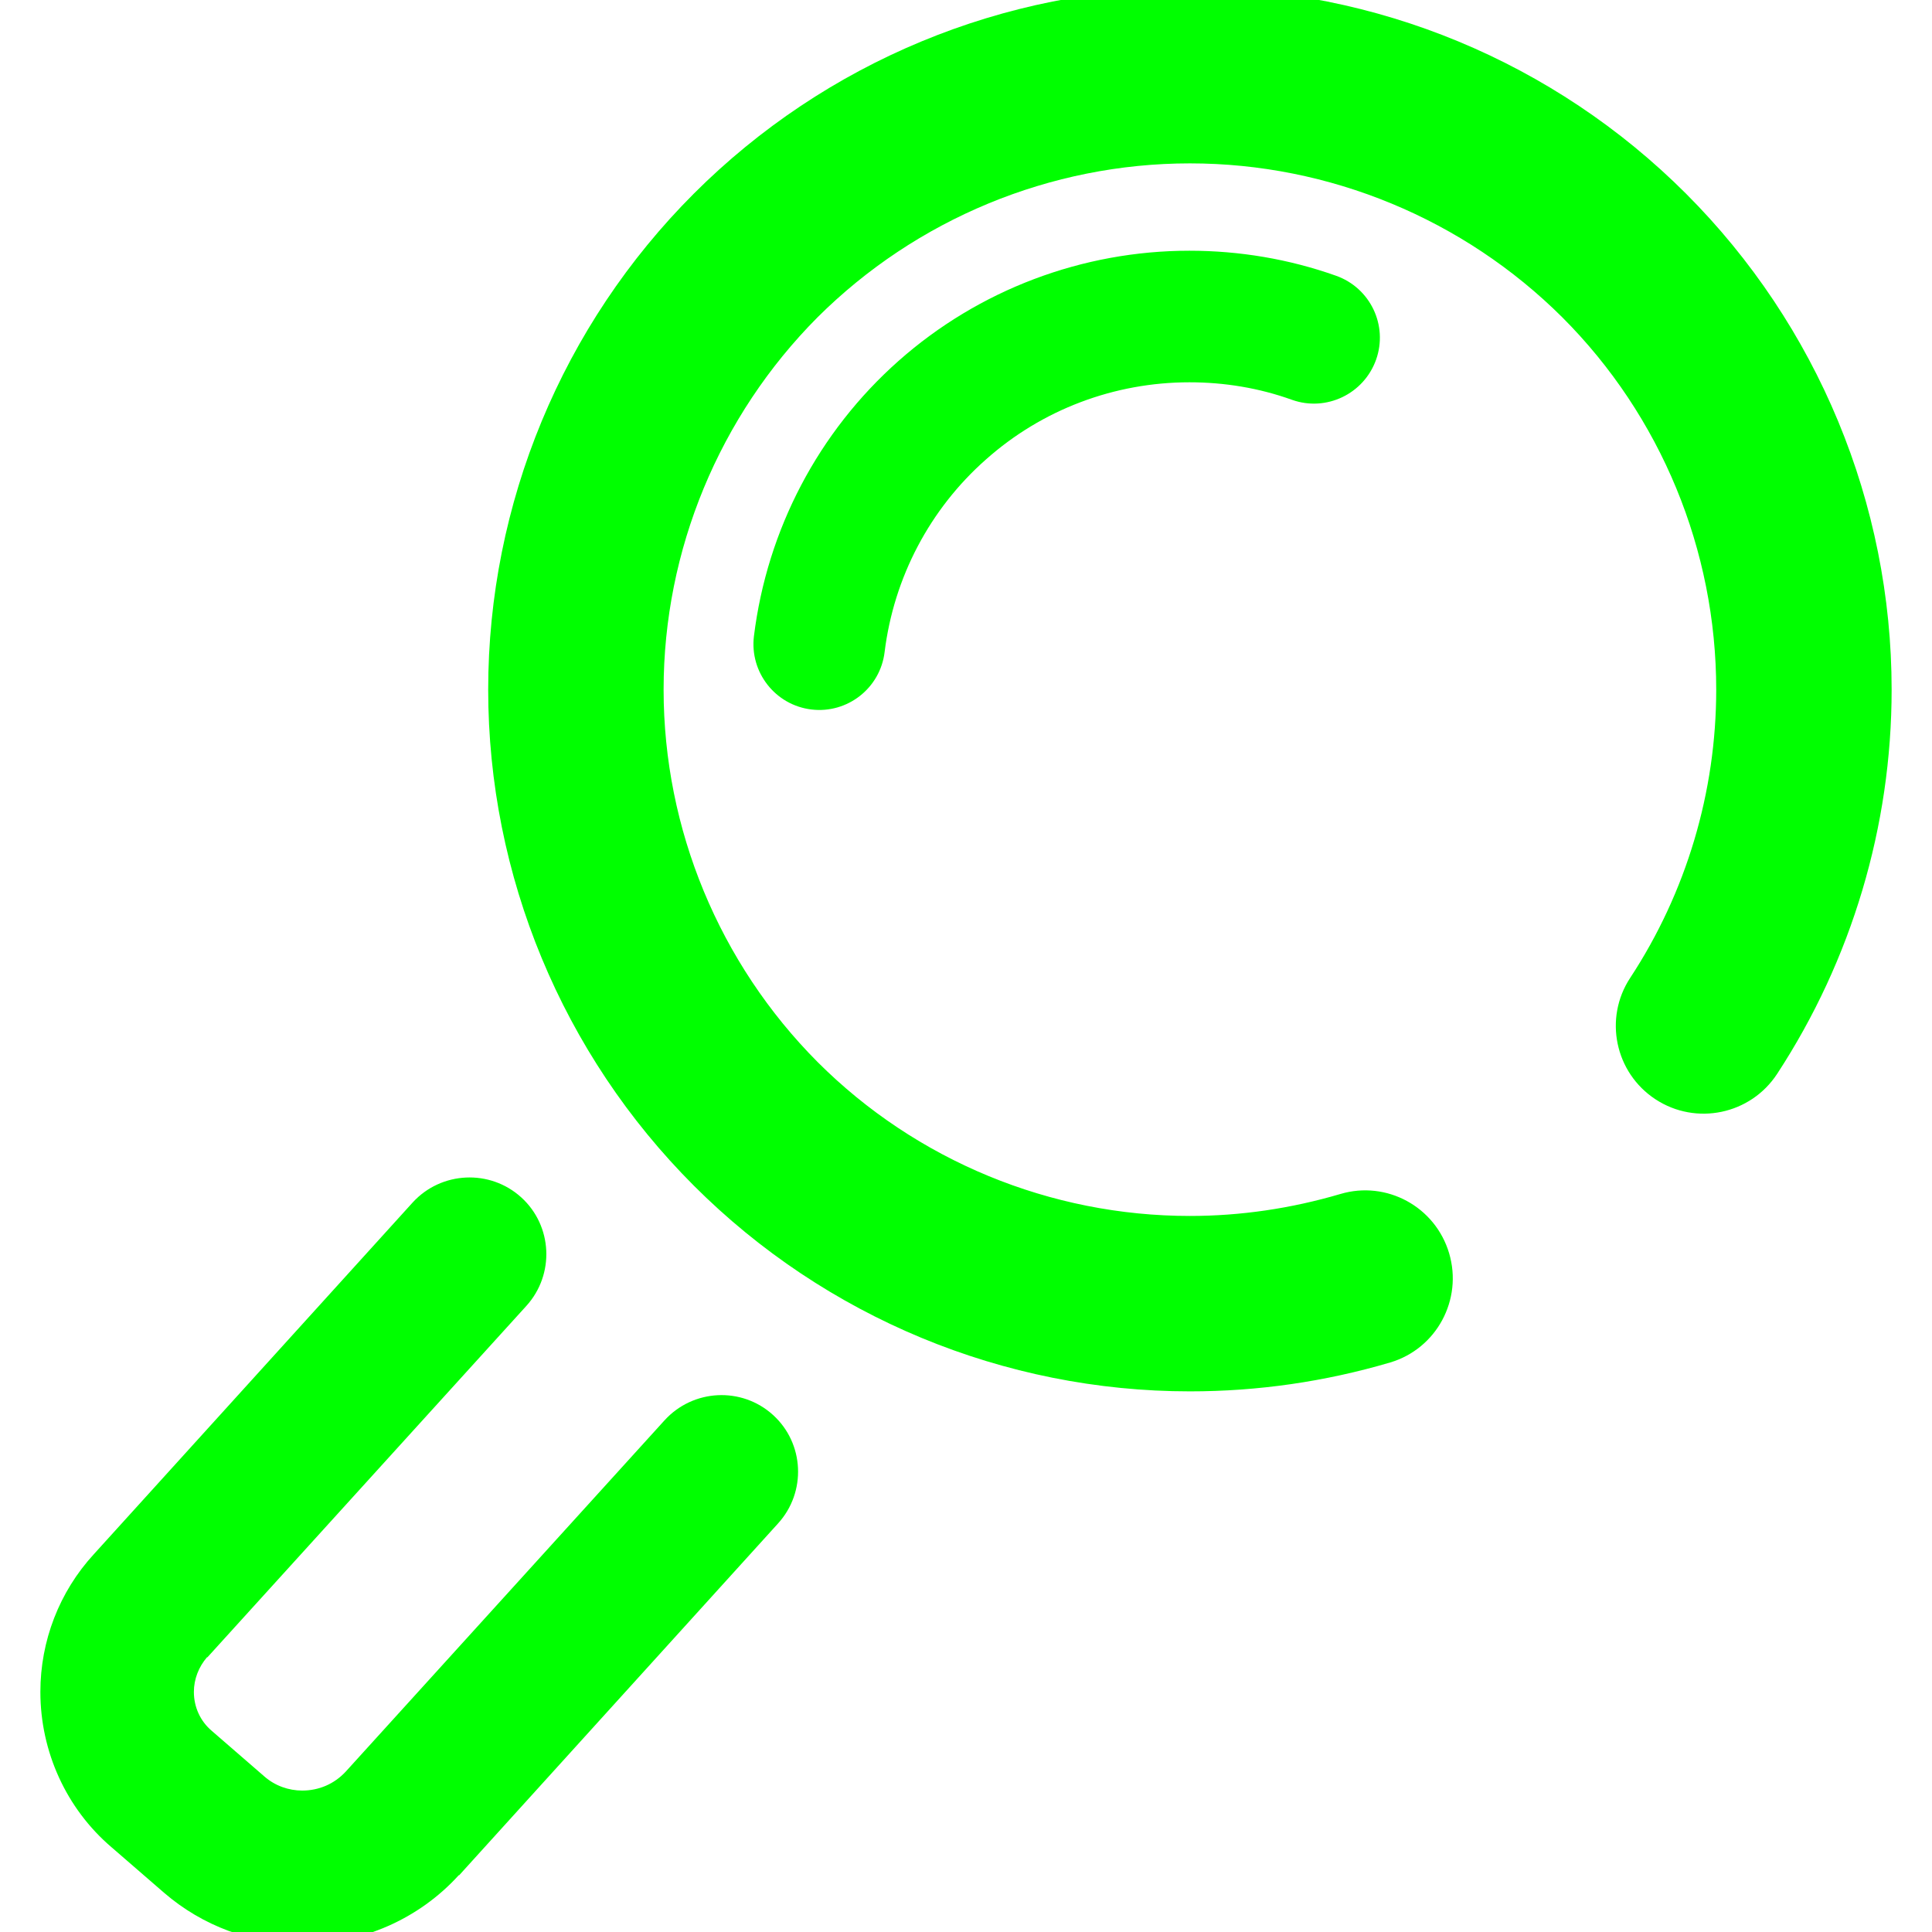 <?xml version="1.0" encoding="UTF-8" standalone="no"?><!-- Generator: Gravit.io --><svg xmlns="http://www.w3.org/2000/svg" xmlns:xlink="http://www.w3.org/1999/xlink" style="isolation:isolate" viewBox="0 0 48 48" width="48pt" height="48pt"><linearGradient id="_lgradient_17" x1="0.016" y1="0.582" x2="0.931" y2="0.173" gradientTransform="matrix(45.994,0,0,48.6,1.003,-0.3)" gradientUnits="userSpaceOnUse"><stop offset="0%" stop-opacity="1" style="stop-color:rgb(0,255,0)"/><stop offset="50%" stop-opacity="1" style="stop-color:rgb(0,255,0)"/><stop offset="97.5%" stop-opacity="1" style="stop-color:rgb(0,255,0)"/></linearGradient><path d=" M 33.3 29.665 L 33.3 29.665 C 34.449 29.322 35.66 29.981 36.003 31.136 L 36.003 31.136 C 36.346 32.291 35.691 33.506 34.543 33.849 L 34.543 33.849 C 32.919 34.328 31.252 34.568 29.563 34.568 C 24.943 34.568 20.508 32.727 17.239 29.458 C 13.97 26.189 12.129 21.754 12.129 17.134 C 12.129 12.514 13.97 8.079 17.239 4.81 C 20.508 1.541 24.943 -0.3 29.563 -0.3 C 34.183 -0.3 38.618 1.541 41.887 4.81 C 45.156 8.079 46.997 12.514 46.997 17.134 C 46.997 20.523 46.006 23.846 44.153 26.679 L 44.153 26.679 C 43.492 27.69 42.137 27.973 41.129 27.311 L 41.129 27.311 C 40.122 26.65 39.841 25.297 40.503 24.293 L 40.503 24.293 C 41.898 22.168 42.639 19.673 42.639 17.134 C 42.639 13.669 41.266 10.335 38.814 7.883 C 36.362 5.442 33.028 4.059 29.563 4.059 C 26.098 4.059 22.764 5.442 20.312 7.883 C 17.871 10.335 16.487 13.669 16.487 17.134 C 16.487 20.599 17.871 23.933 20.312 26.385 C 22.764 28.837 26.098 30.21 29.563 30.21 C 30.827 30.21 32.08 30.024 33.3 29.665 L 33.3 29.665 Z  M 21.978 16.199 L 21.978 16.199 C 21.87 17.096 21.055 17.735 20.159 17.627 L 20.159 17.627 C 19.263 17.519 18.623 16.703 18.731 15.807 L 18.731 15.807 C 19.058 13.159 20.333 10.73 22.327 8.964 C 24.321 7.199 26.893 6.229 29.551 6.229 C 30.793 6.229 32.025 6.436 33.191 6.85 L 33.191 6.85 C 34.045 7.151 34.491 8.086 34.188 8.937 L 34.188 8.937 C 33.884 9.788 32.949 10.235 32.101 9.934 L 32.101 9.934 C 31.284 9.64 30.423 9.498 29.551 9.498 C 27.688 9.498 25.89 10.174 24.495 11.416 C 23.101 12.647 22.207 14.347 21.978 16.199 L 21.978 16.199 Z  M 13.076 32.446 L 13.076 32.446 C 13.786 31.664 13.729 30.456 12.951 29.749 L 12.951 29.749 C 12.172 29.042 10.964 29.099 10.254 29.874 L 10.254 29.874 L 2.332 38.613 C 1.471 39.55 1.003 40.771 1.003 42.035 C 1.003 43.517 1.646 44.933 2.768 45.892 L 4.076 47.025 C 4.076 47.025 4.076 47.025 4.076 47.025 C 5.035 47.853 6.255 48.3 7.508 48.3 C 8.99 48.3 10.406 47.679 11.398 46.589 C 11.398 46.589 11.398 46.589 11.409 46.589 L 19.33 37.85 L 19.33 37.85 C 20.04 37.069 19.984 35.86 19.205 35.154 L 19.205 35.154 C 18.426 34.447 17.218 34.508 16.508 35.29 L 16.508 35.29 L 8.587 44.018 C 8.303 44.323 7.922 44.486 7.508 44.486 C 7.17 44.486 6.832 44.366 6.571 44.138 L 5.263 43.004 C 5.263 43.004 5.263 43.004 5.263 43.004 C 4.98 42.765 4.817 42.416 4.817 42.035 C 4.817 41.719 4.936 41.414 5.143 41.174 C 5.154 41.174 5.154 41.174 5.154 41.174 L 13.076 32.446 Z " fill-rule="evenodd" fill="url(#_lgradient_17)"/></svg>